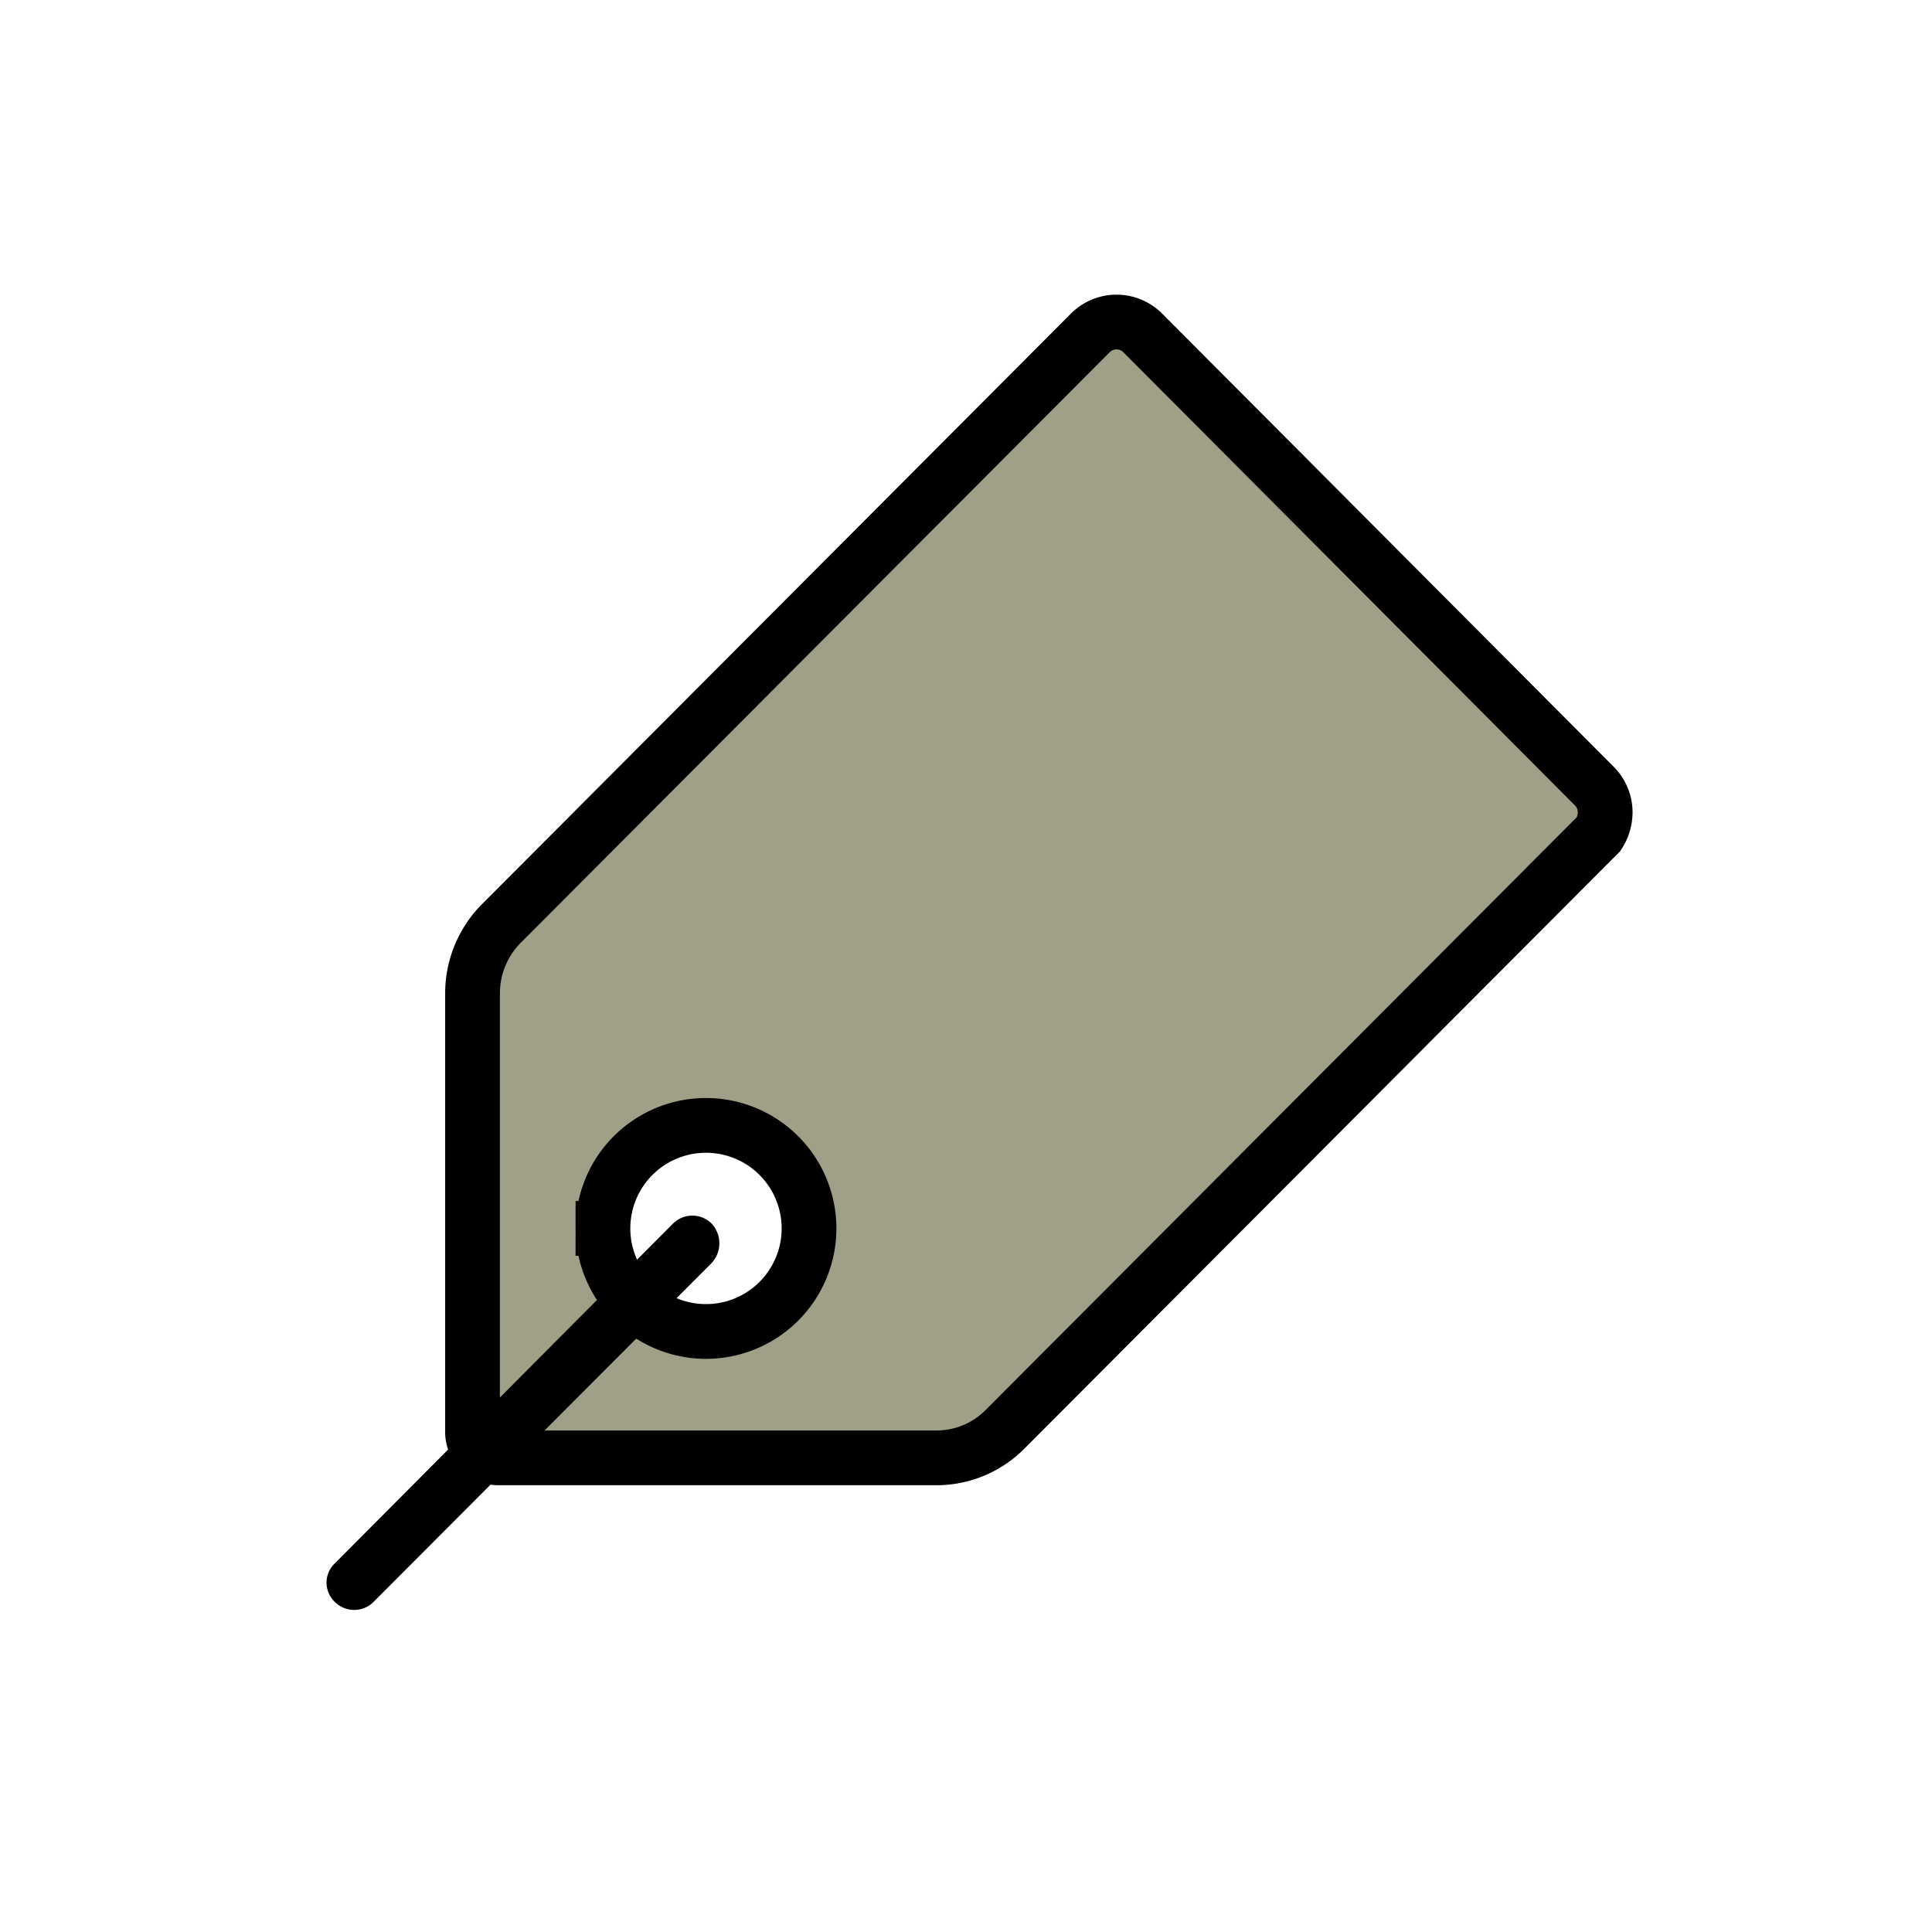 <svg xmlns="http://www.w3.org/2000/svg" width="24" height="24" viewBox="0 0 24 24"><path d="M12.49,17.75l7.32-7.34.05-.05a.5.5,0,0,0,.08-.26.46.46,0,0,0-.13-.33L14.19,4.13a.46.46,0,0,0-.64,0L6.23,11.47a1.23,1.23,0,0,0-.36.87v5.45a.32.32,0,0,0,.33.32h5.43A1.2,1.2,0,0,0,12.49,17.75Zm-5-2.49a1.28,1.28,0,0,1,2.56,0,1.28,1.28,0,1,1-2.56,0Z" fill="#a09f88" stroke="#000" stroke-miterlimit="10" stroke-width="0.68" fill-rule="evenodd"/><path d="M8.84,15.69,4.64,19.9a.34.34,0,0,1-.48,0h0a.33.33,0,0,1,0-.48l4.2-4.22a.34.34,0,0,1,.48,0h0A.36.36,0,0,1,8.84,15.69Z"/></svg>